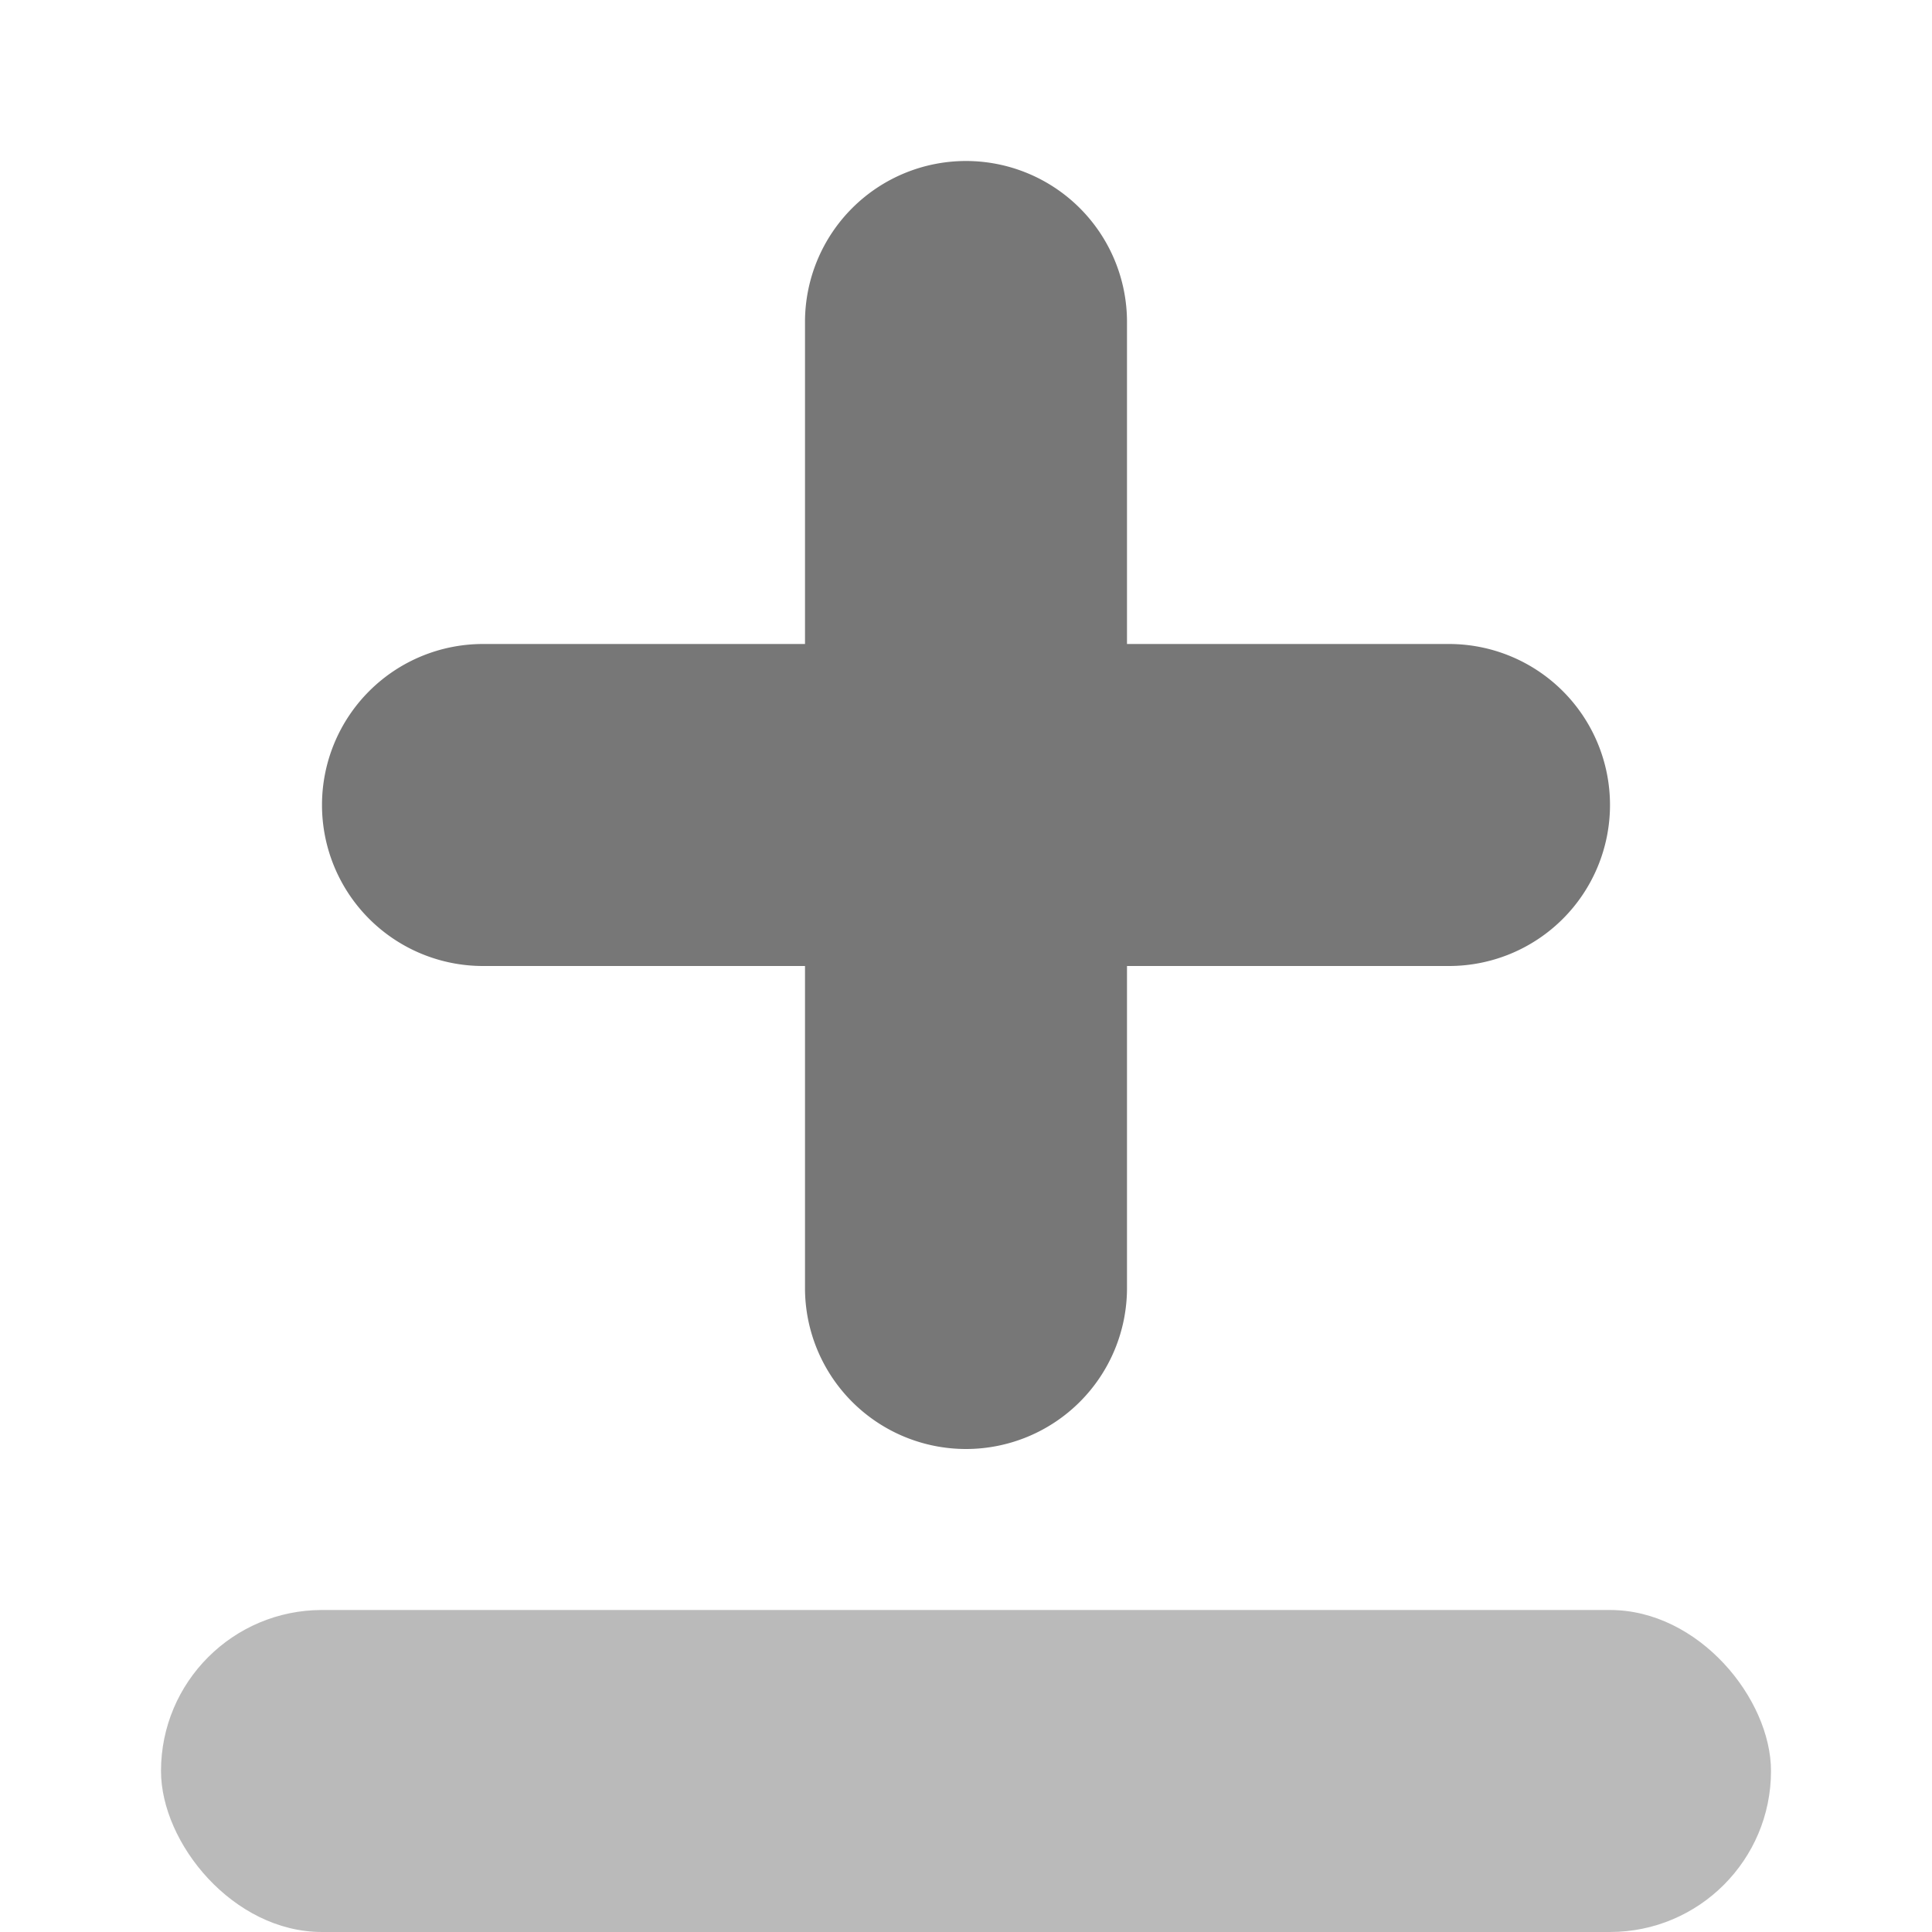 <svg xmlns="http://www.w3.org/2000/svg" width="12" height="12" viewBox="0 0 12 12">
  <title>
    InsertRowAfter
  </title>
  <g fill="none" fill-rule="evenodd">
    <rect width="12" height="12" fill="none" rx="2"/>
    <rect width="10" height="2" x="1" y="10" fill="#777777" fill-opacity=".5" rx="1"/>
    <path fill="#777777" d="M7 4h2a1 1 0 1 1 0 2H7v2a1 1 0 1 1-2 0V6H3a1 1 0 1 1 0-2h2V2a1 1 0 1 1 2 0v2z"/>
  </g>
</svg>
